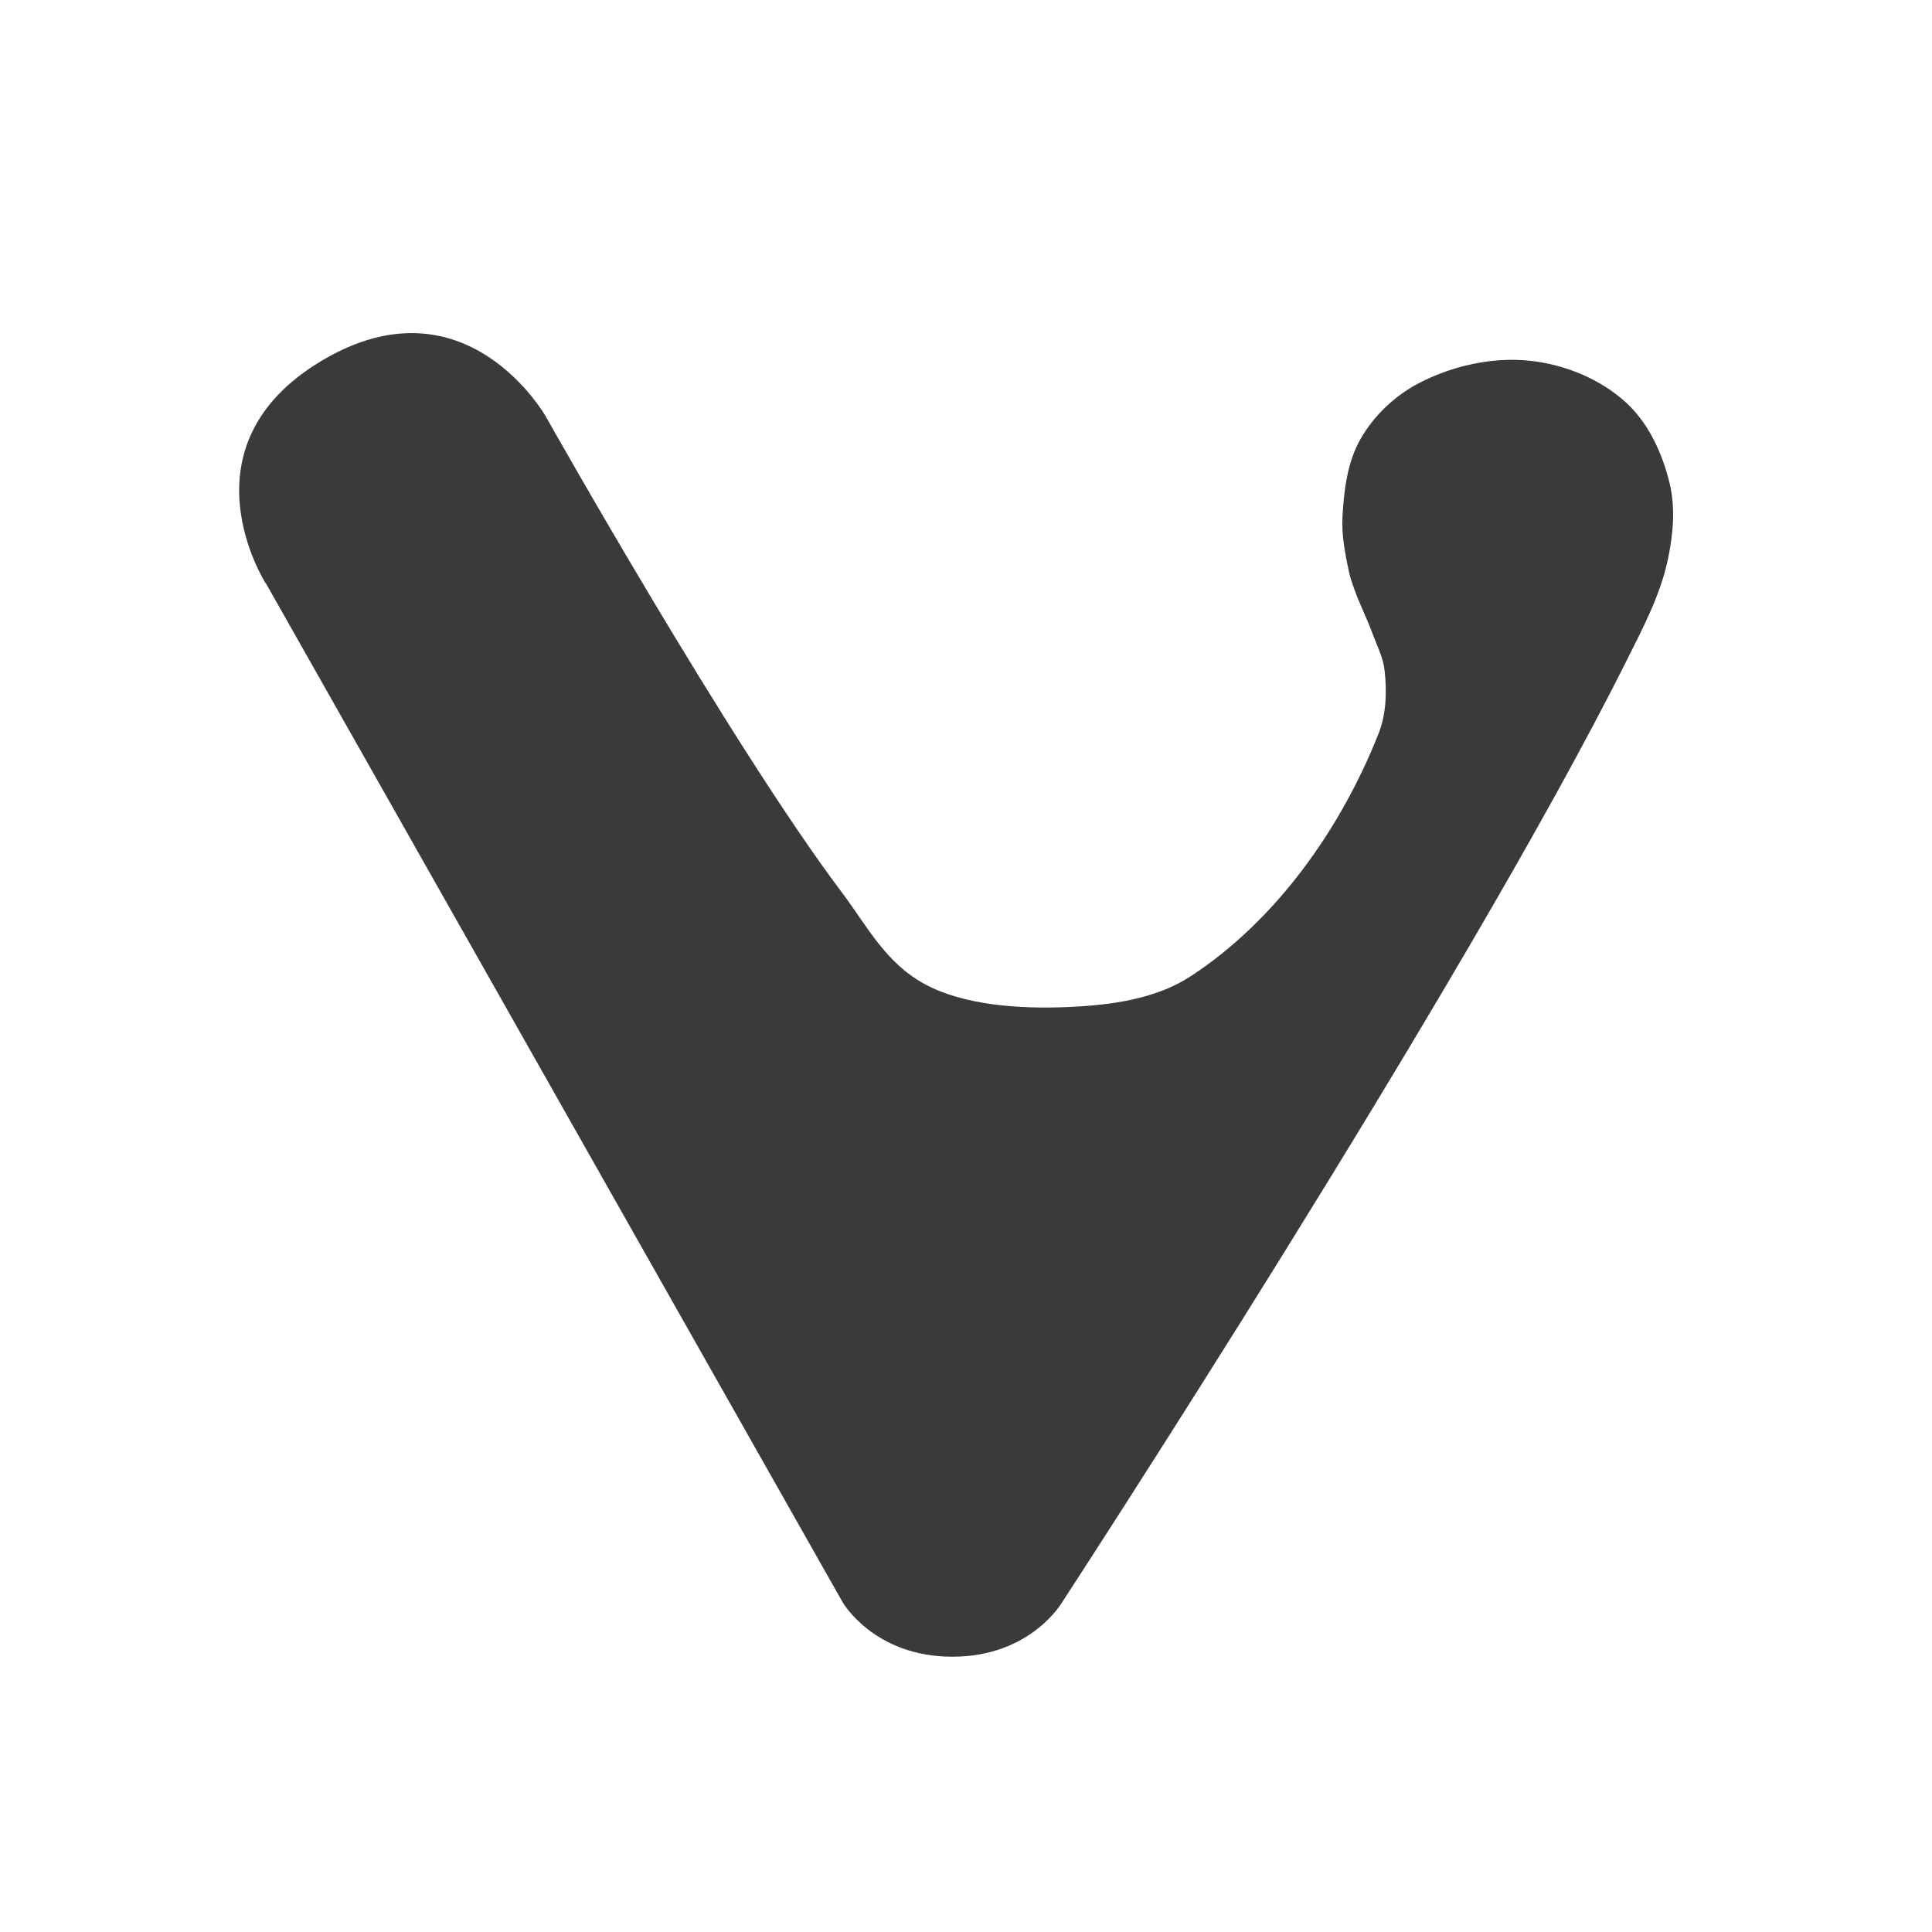 <svg height="512" viewBox="0 0 512 512" width="512" xmlns="http://www.w3.org/2000/svg">
 <path d="m70.476 154.601l152.818 269.992c0 0 8.271 14.453 29.096 14.453 20.81 0 29.096-14.453 29.096-14.453 0 0 106.214-162.682 149.544-249.46 4.355-8.71 9.046-17.522 11.019-27.08 1.344-6.489 1.987-13.445.438-19.89-1.885-7.862-5.524-15.9-11.457-21.38-6.854-6.328-16.368-10.215-25.633-11.18-9.967-1.052-20.591 1.344-29.52 6.006-6.269 3.303-11.837 8.578-15.345 14.76-3.478 6.123-4.37 13.547-4.764 20.576-.263 4.837.687 9.704 1.681 14.439.336 1.622.891 3.2 1.447 4.75 1.418 3.96 3.347 7.716 4.793 11.662 1.198 3.244 2.864 6.43 3.244 9.879.614 5.553.468 11.487-1.578 16.674-9.981 25.253-27.138 49.541-49.819 64.374-9.397 6.138-21.424 7.672-32.633 8.155-12.787.541-27.518-.468-37.894-6.109-10.376-5.641-15.257-15.432-21.76-24.069-29.842-39.604-78.623-126.352-78.623-126.352 0 0-21.205-37.485-59.362-14.76-38.142 22.739-14.833 59.04-14.833 59.04z" fill="#3a3a3a" fill-rule="evenodd"/>
</svg>

